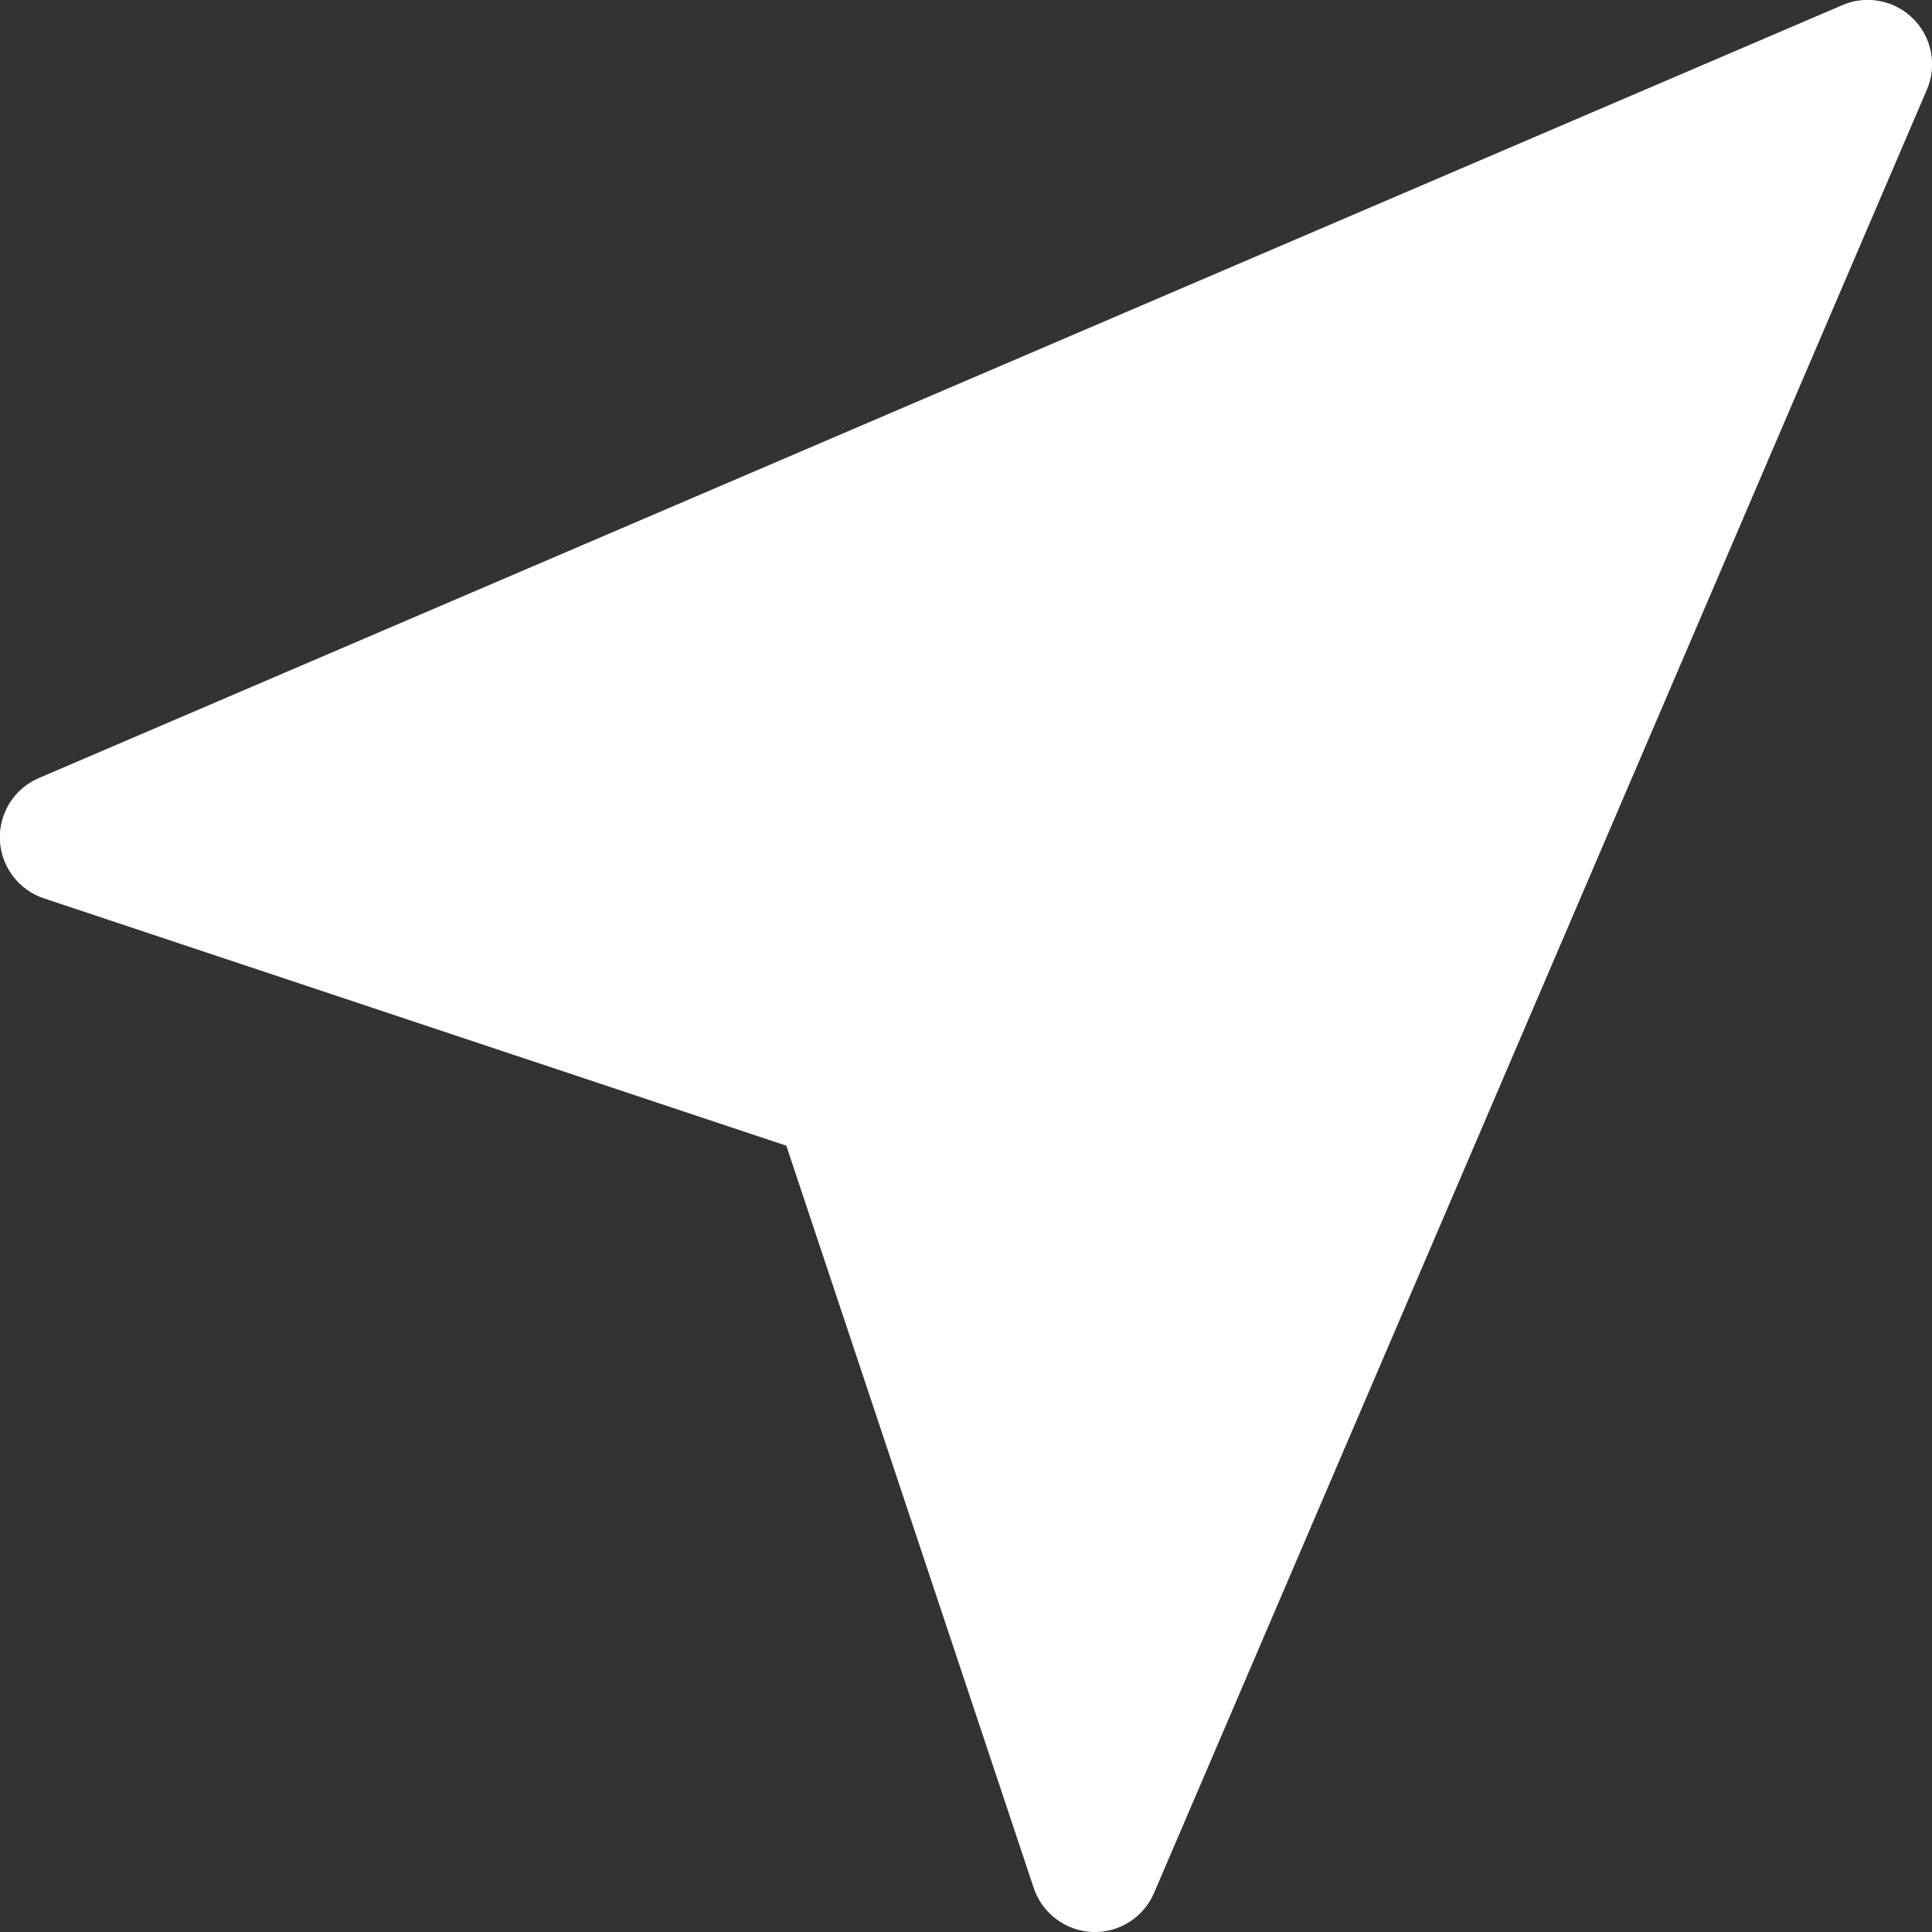 <svg width="18" height="18" viewBox="0 0 18 18" fill="none" xmlns="http://www.w3.org/2000/svg">
<rect x="0" y="0" width="18" height="18" fill="#333333" stroke="none"/>
<g clip-path="url(#clip0_2583_2323)">
<path d="M17.164 0.048C17.274 0 17.396 -0.013 17.514 0.01C17.632 0.032 17.74 0.09 17.825 0.175C17.91 0.26 17.968 0.368 17.99 0.486C18.013 0.604 18 0.726 17.952 0.836L10.752 17.636C10.704 17.748 10.623 17.843 10.52 17.908C10.417 17.973 10.297 18.005 10.175 18C10.054 17.994 9.937 17.953 9.84 17.879C9.742 17.806 9.67 17.705 9.631 17.59L7.326 10.674L0.41 8.37C0.295 8.332 0.193 8.259 0.12 8.162C0.046 8.064 0.004 7.947 -0.001 7.825C-0.006 7.703 0.026 7.583 0.091 7.48C0.156 7.376 0.251 7.296 0.364 7.248L17.164 0.048Z" fill="white"/>
</g>
<defs>
<clipPath id="clip0_2583_2323">
<rect width="18" height="18" fill="white" transform="matrix(-1 0 0 1 18 0)"/>
</clipPath>
</defs>
</svg>
